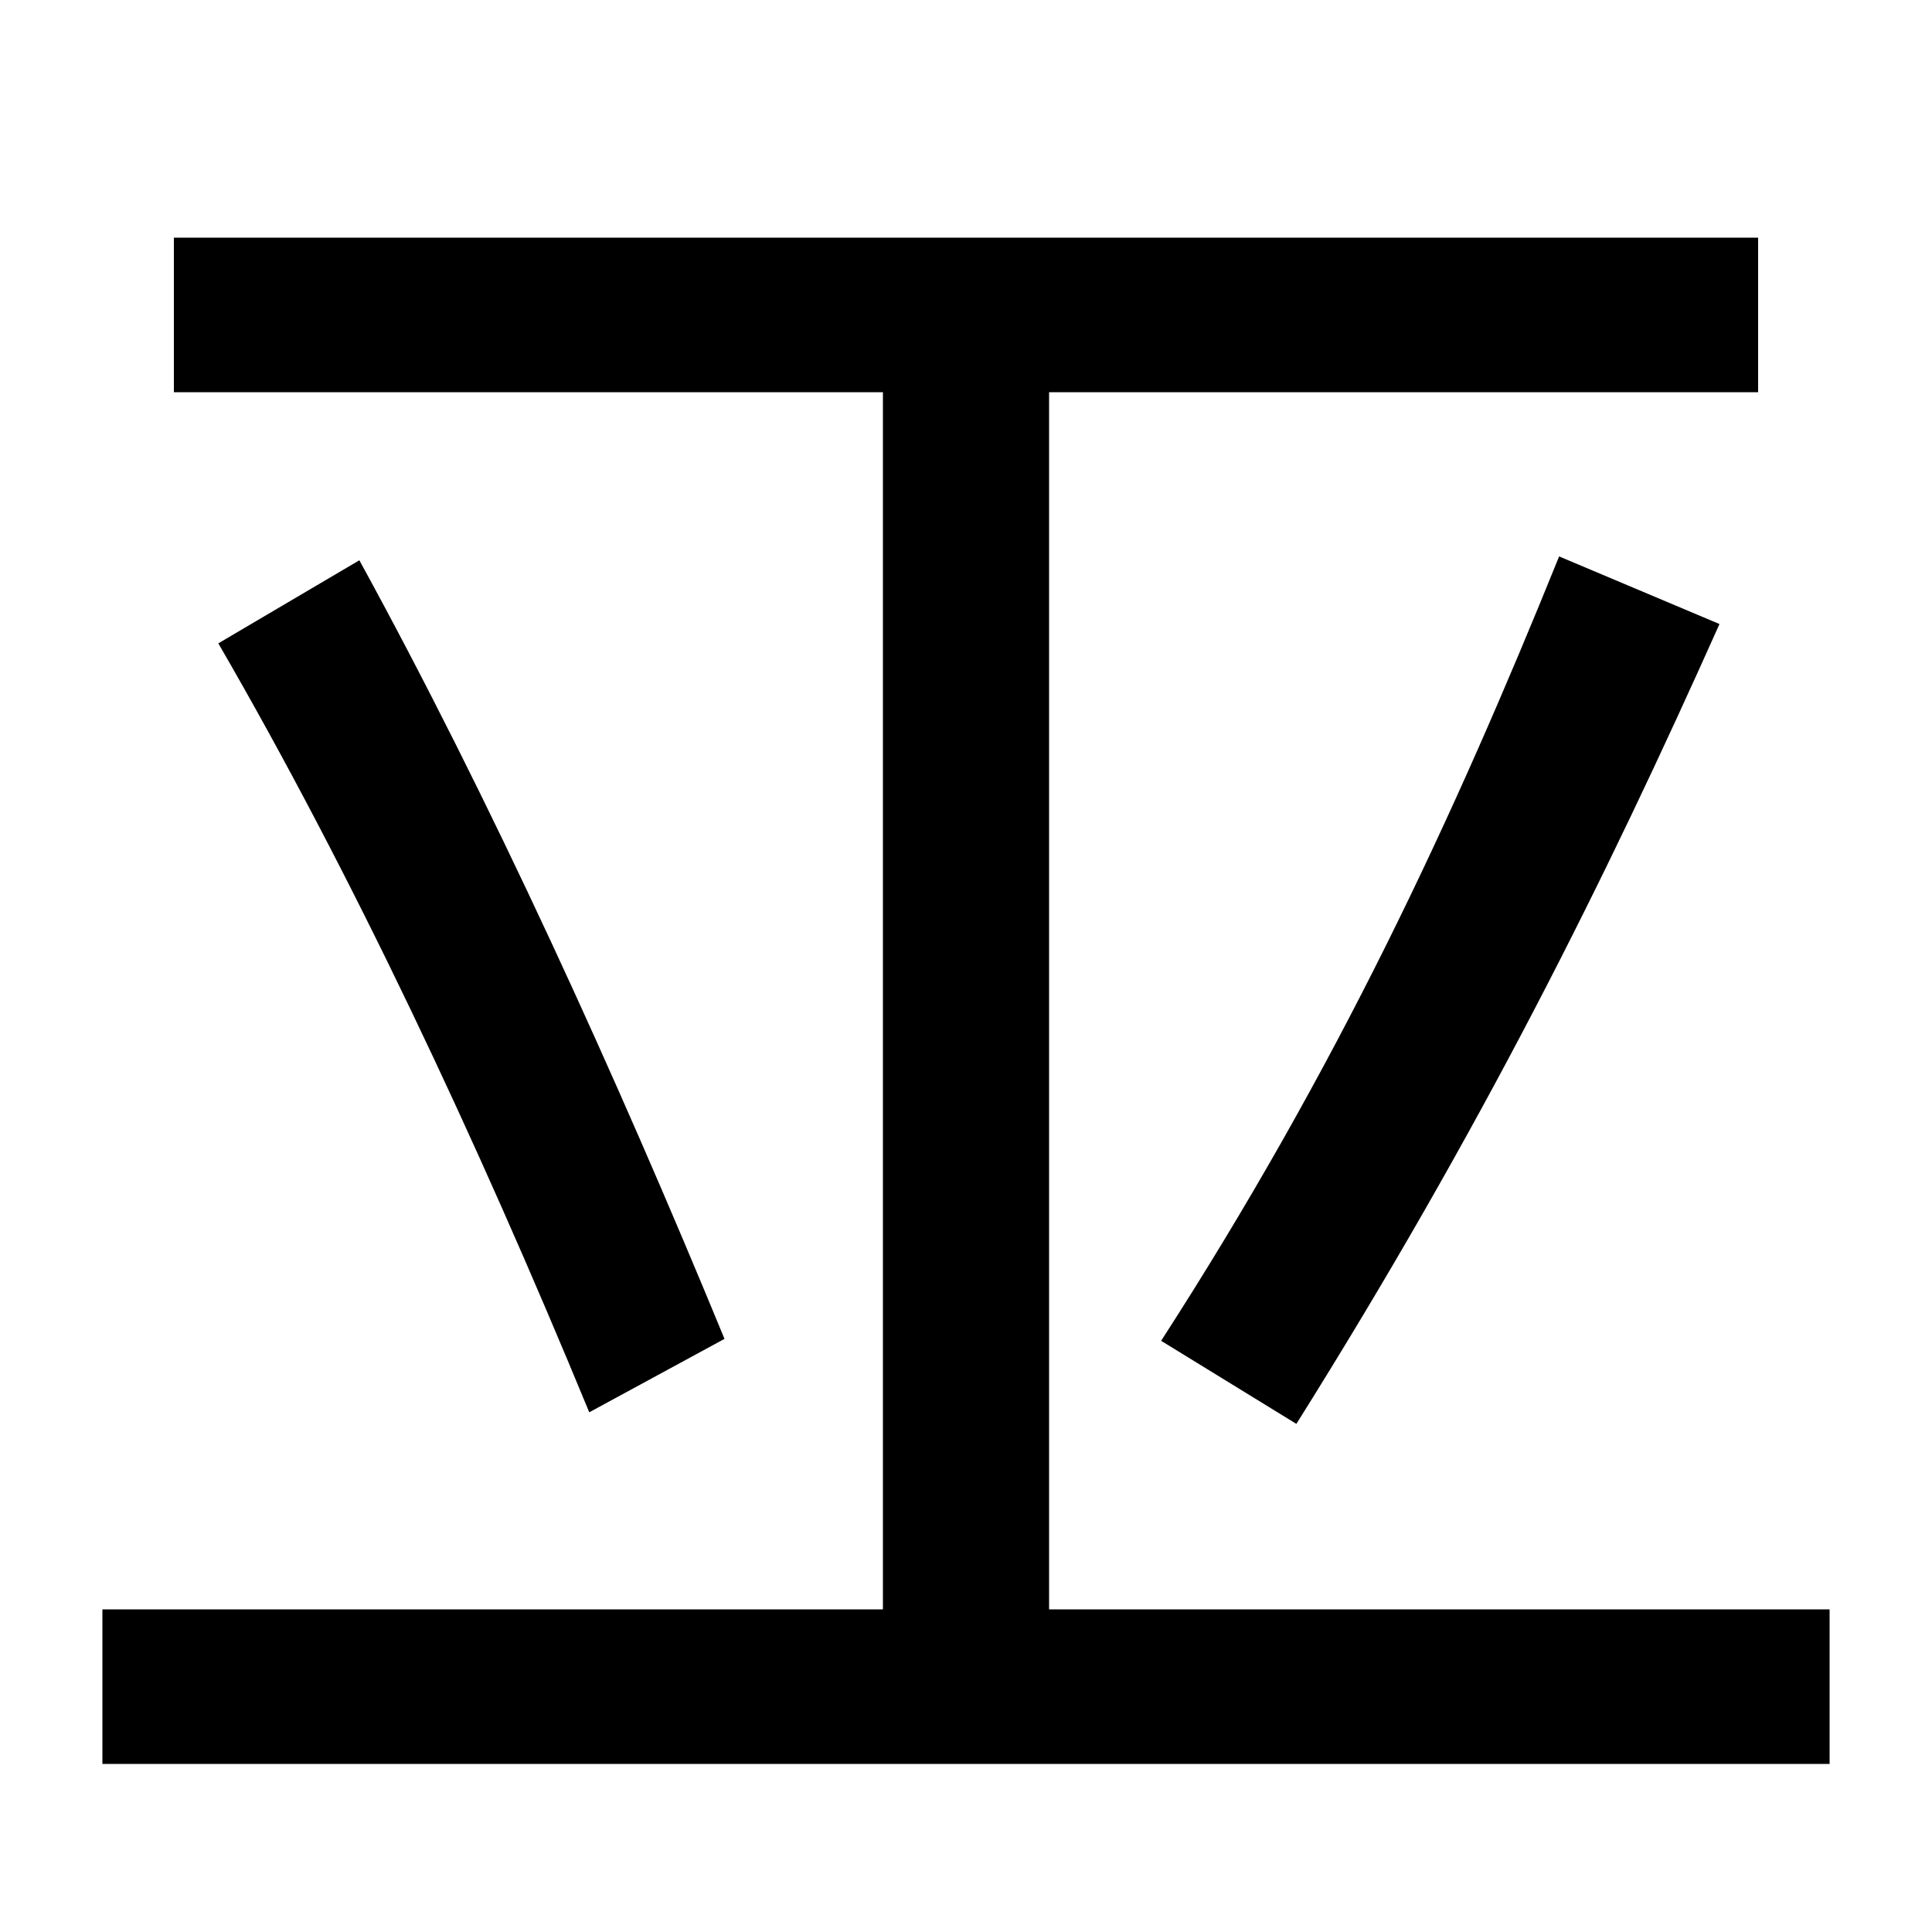 <svg xmlns="http://www.w3.org/2000/svg" width="1000" height="1000"><path d="M53 -33H947V47H543V677H910V757H90V677H457V47H53ZM601 186 671 143C767 296 831 425 890 557L807 592C752 456 692 327 601 186ZM305 149 375 187C319 323 254 466 186 590L113 547C182 428 246 292 305 149Z" transform="translate(0, 880) scale(1,-1)" /></svg>